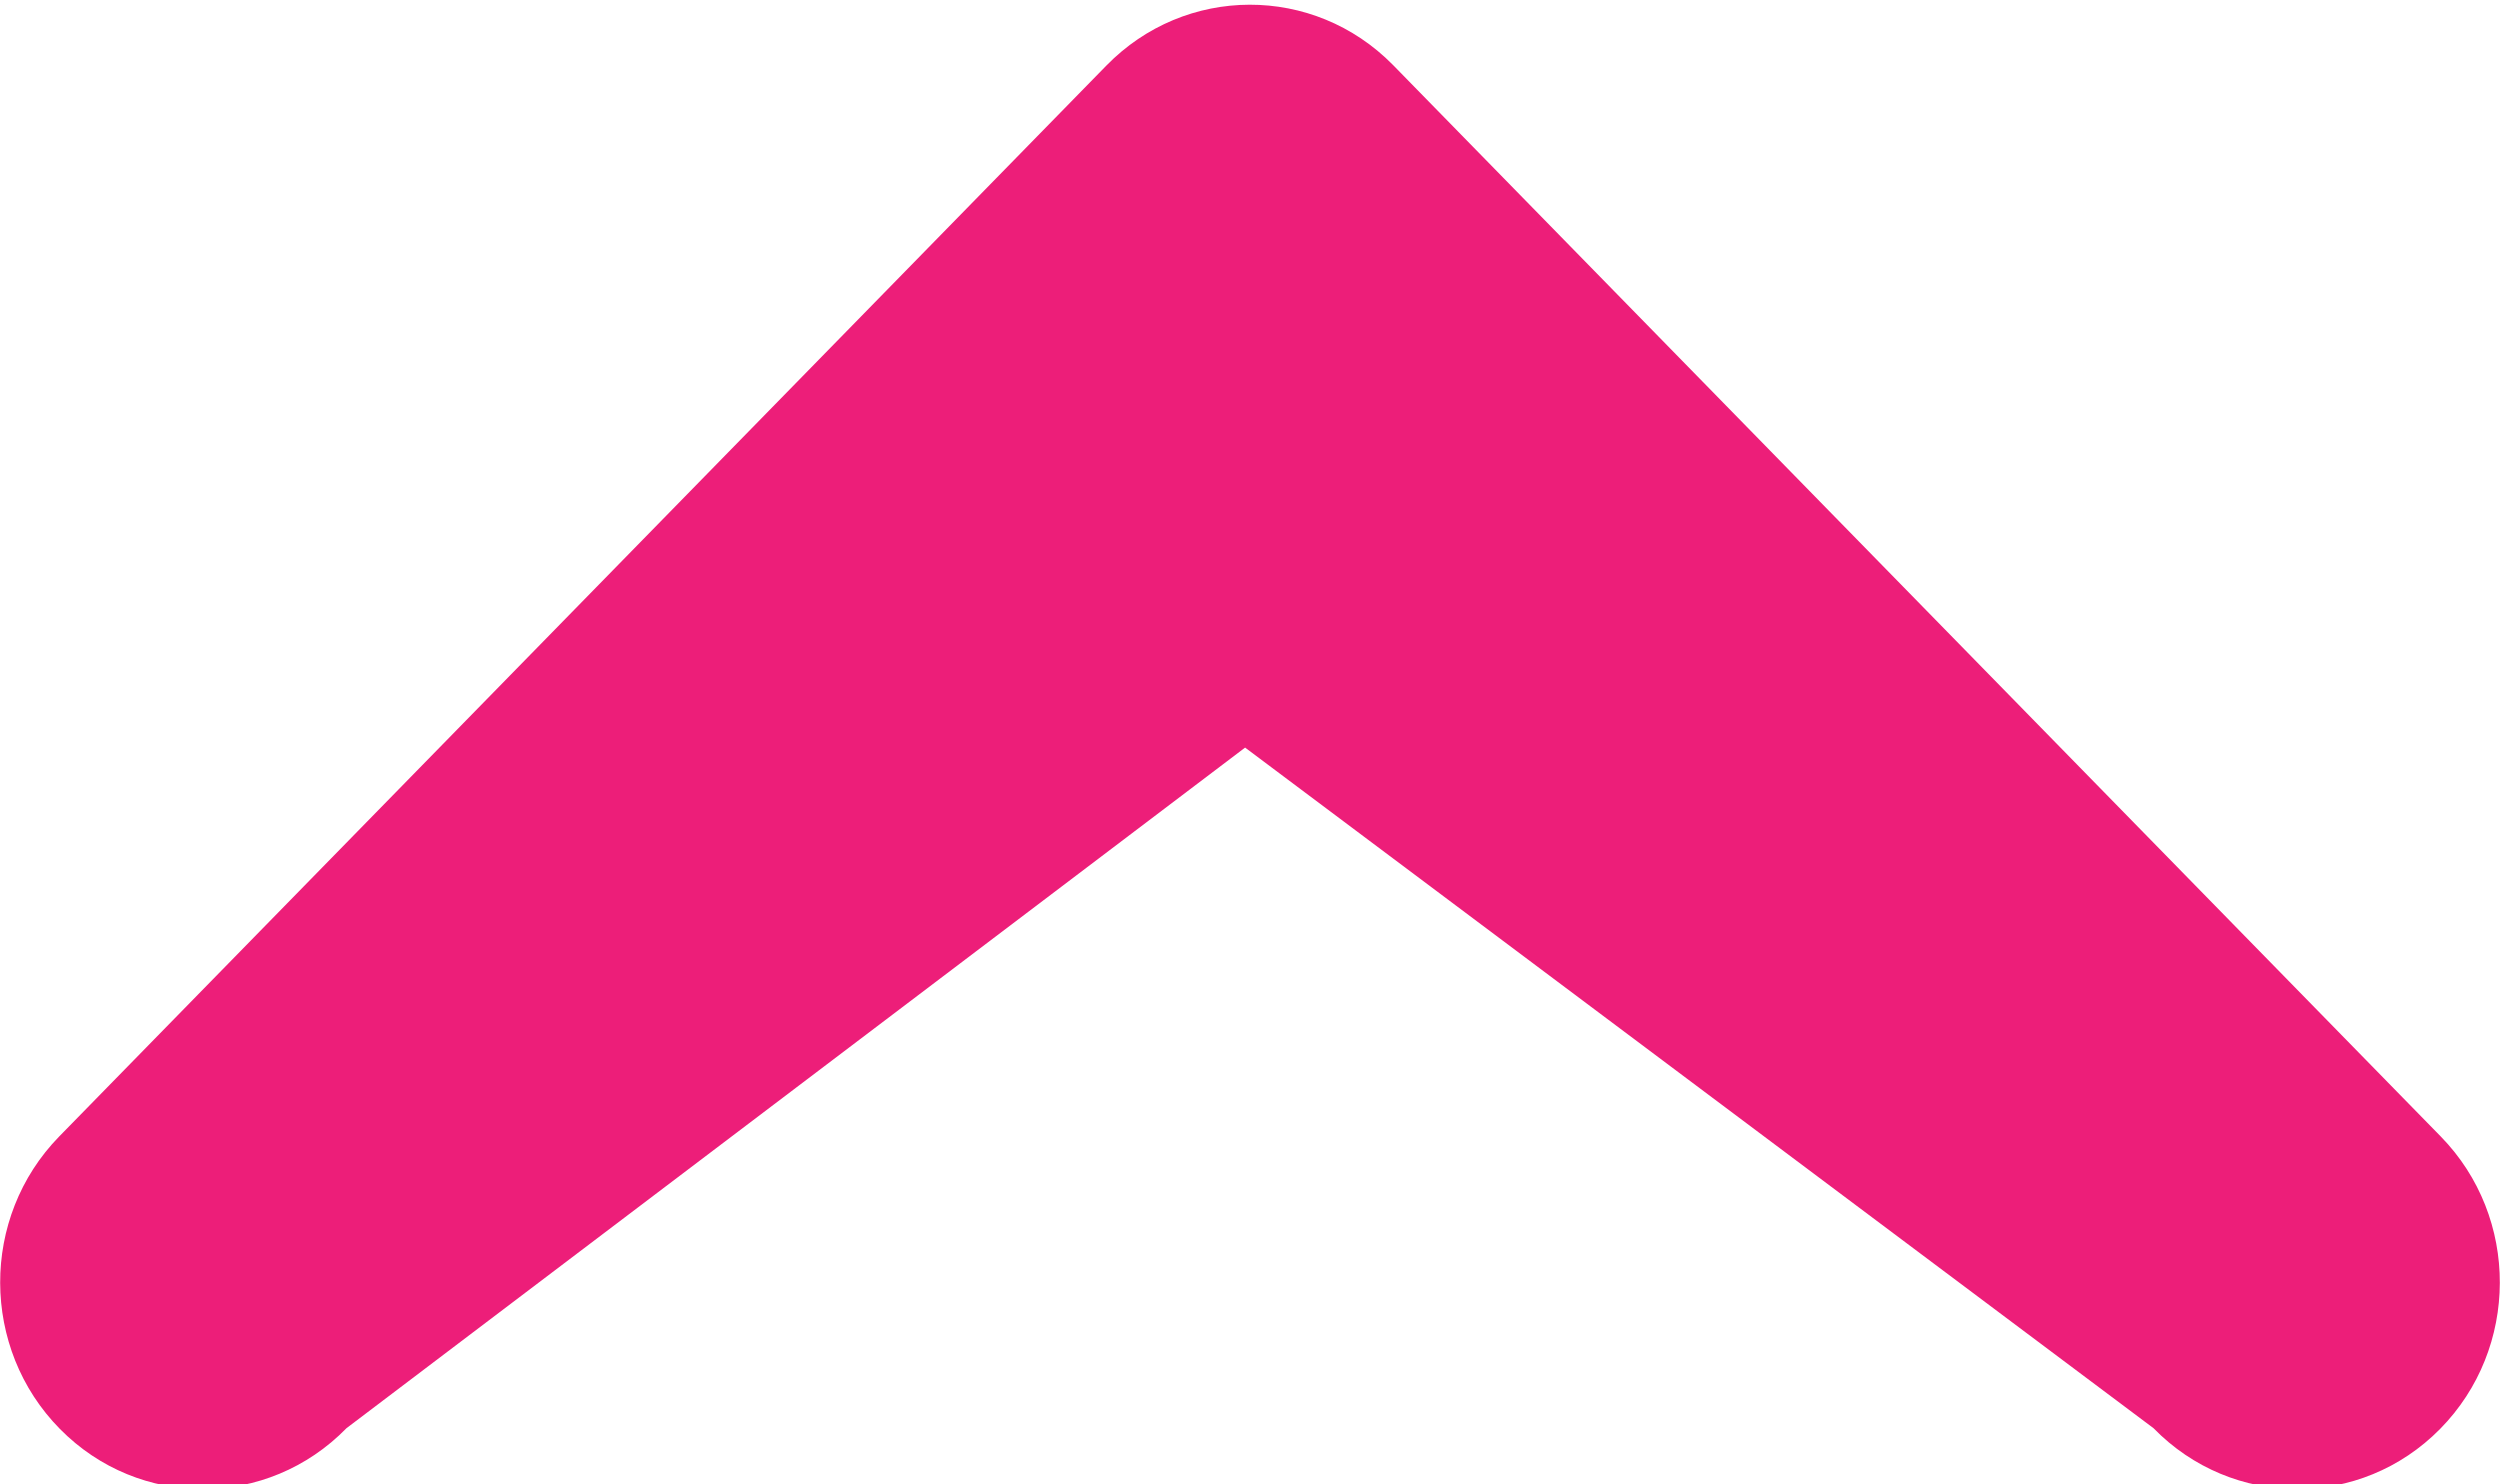 <svg width="512" height="304" xmlns="http://www.w3.org/2000/svg" xml:space="preserve" shape-rendering="geometricPrecision" text-rendering="geometricPrecision" image-rendering="optimizeQuality" fill-rule="evenodd" clip-rule="evenodd">
 <g>
  <title>Layer 1</title>
  <path transform="rotate(90, 255.999, 152.965)" fill="#ed1e79" fill-rule="nonzero" d="m395.523,337.999c16.567,16.17 16.649,42.46 0.153,58.7c-16.485,16.24 -43.305,16.32 -59.872,0.16l-219.329,-214.47c-16.567,-16.16 -16.649,-42.45 -0.153,-58.69l219.482,-214.62c16.567,-16.17 43.386,-16.09 59.872,0.15c16.496,16.24 16.414,42.54 -0.153,58.7l-139.383,186.04l139.383,184.03z" id="svg_1"/>
 </g>

</svg>
